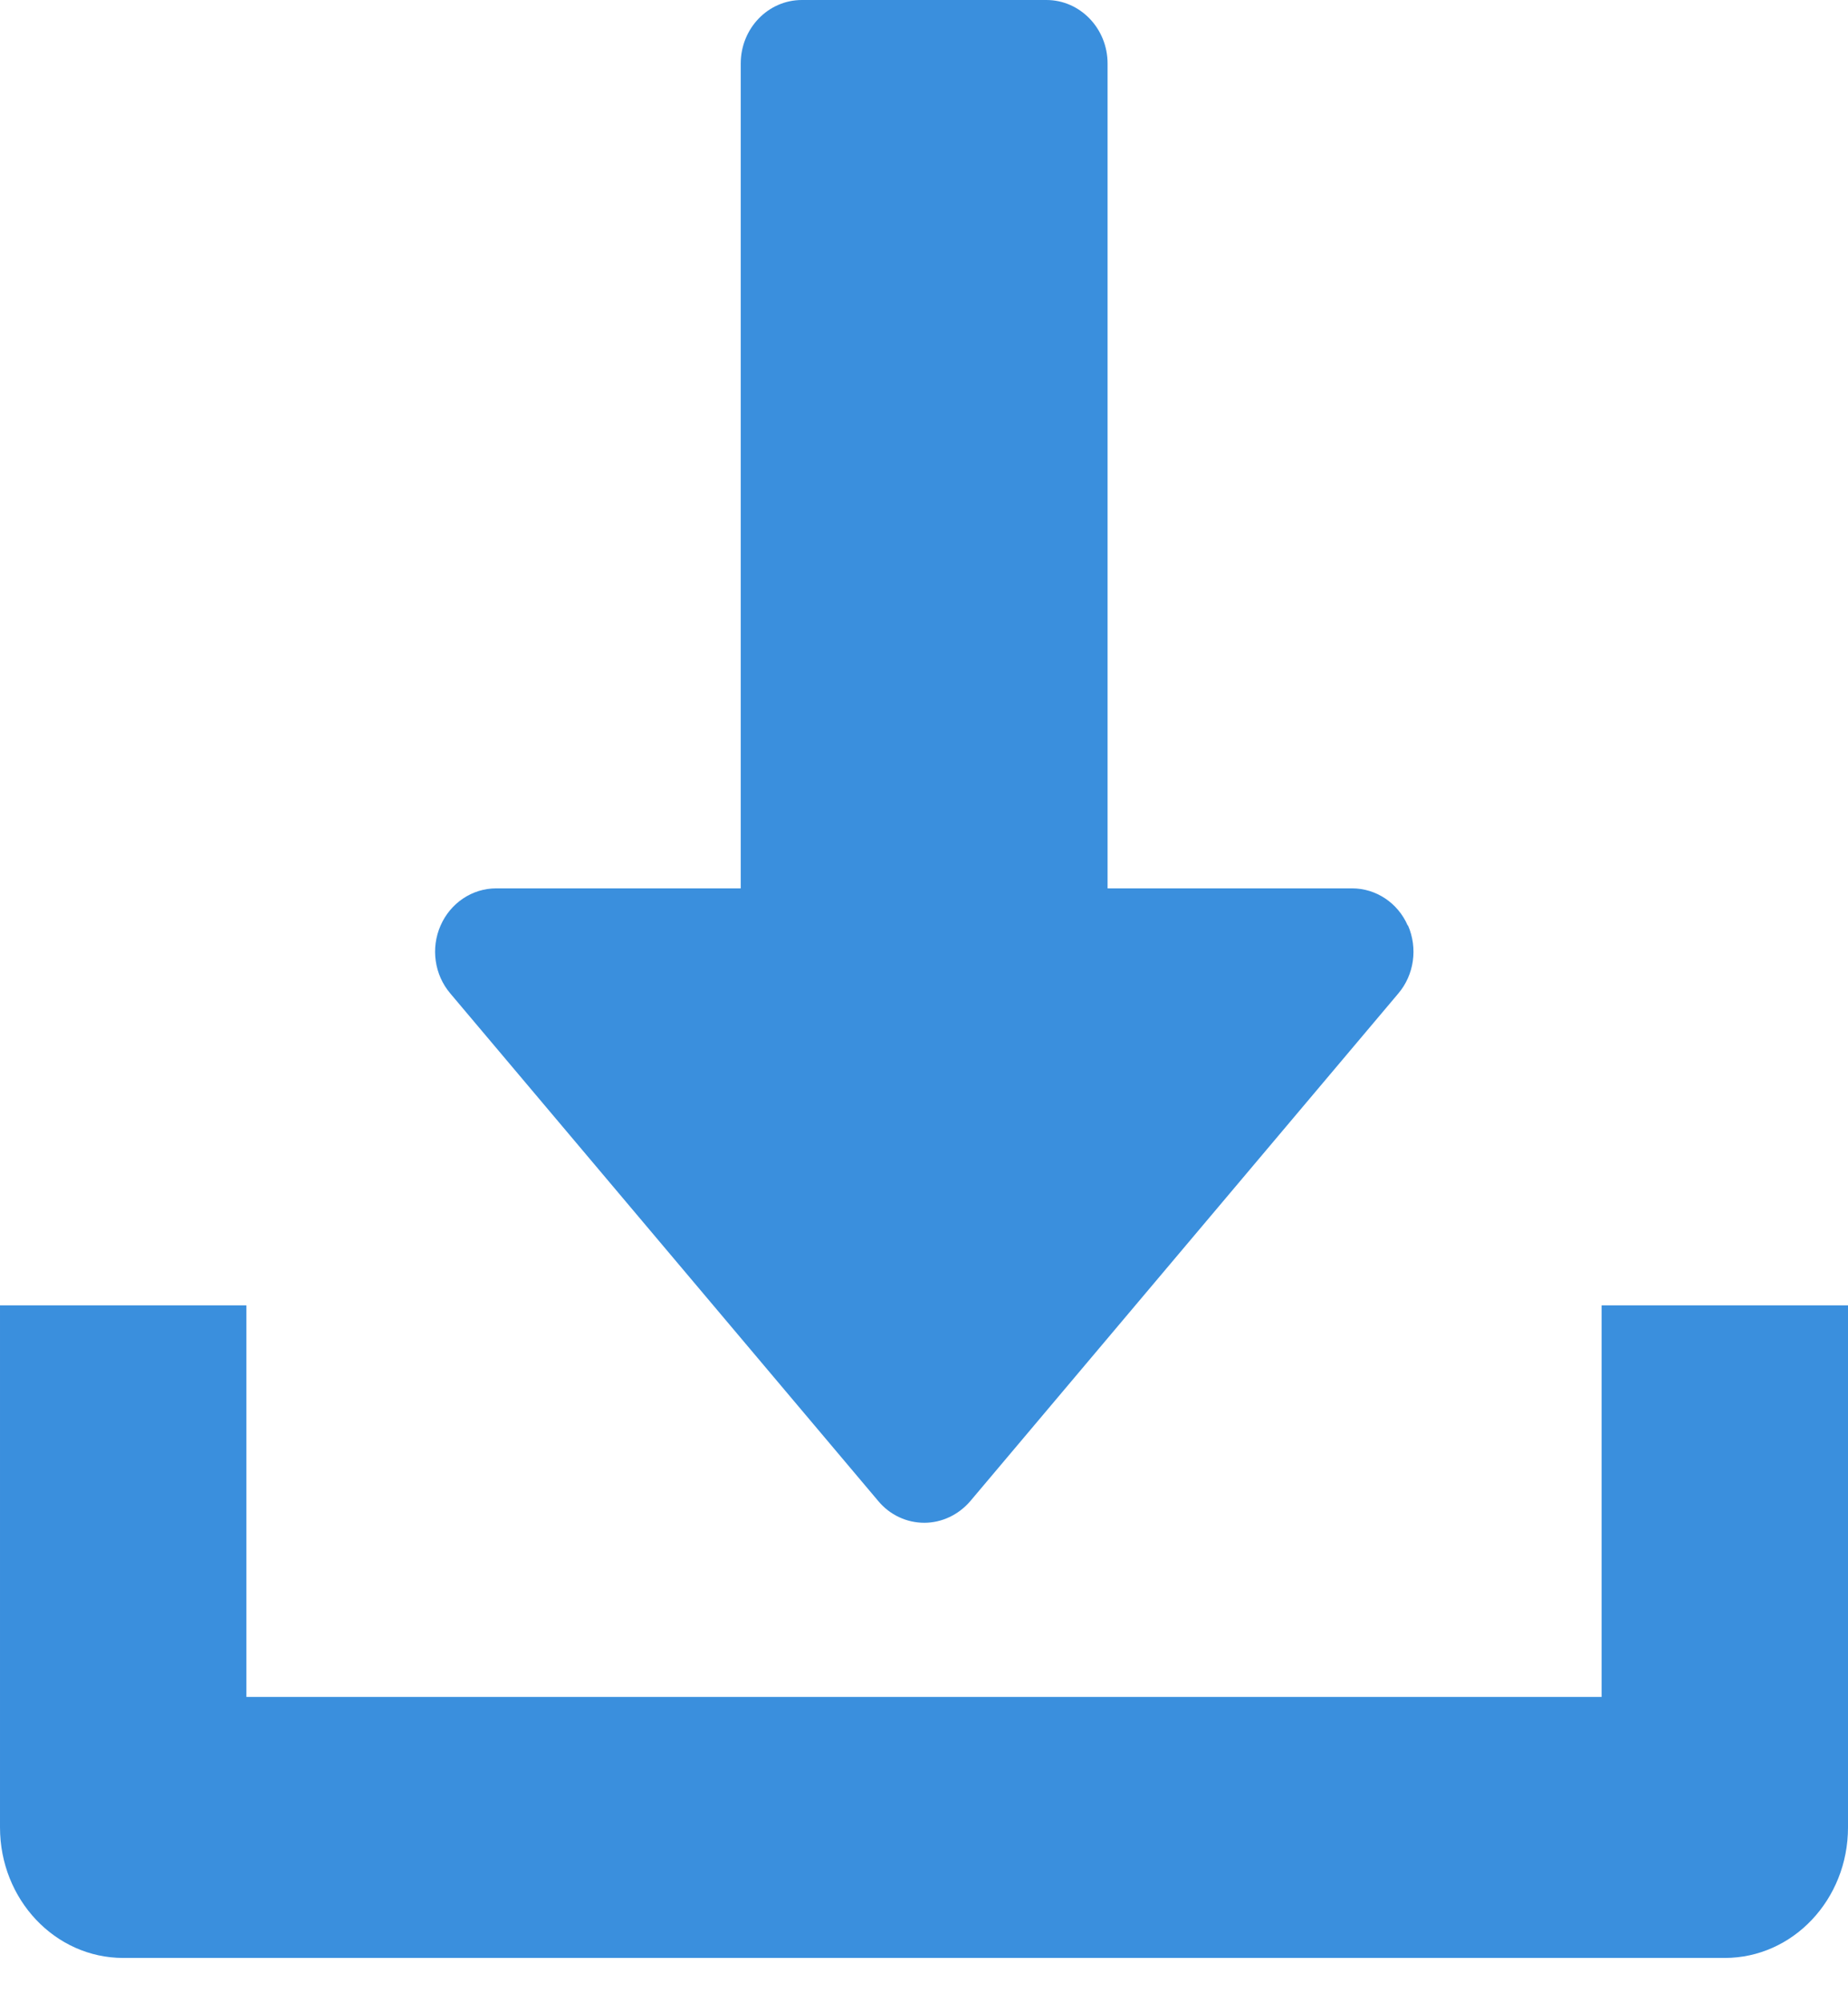 <?xml version="1.0" encoding="UTF-8"?>
<svg version="1.1" viewBox="0 0 12 13" xmlns="http://www.w3.org/2000/svg">
<g fill="none" fill-rule="evenodd">
<g transform="translate(-1357 -1040)" fill="#3A8FDD" fill-rule="nonzero">
<g transform="translate(736 963)">
<g transform="translate(621 77)">
<path d="m9.141 6.006c-0.064-0.147-0.206-0.241-0.361-0.241h-1.588v-5.353c0-0.227-0.178-0.412-0.397-0.412h-1.588c-0.219 0-0.397 0.184-0.397 0.412v5.353h-1.588c-0.156 0-0.297 0.095-0.361 0.241-0.065 0.147-0.04 0.32 0.063 0.441l2.779 3.294c0.075 0.09 0.184 0.141 0.299 0.141 0.114 0 0.223-0.052 0.299-0.141l2.779-3.294c0.103-0.121 0.127-0.294 0.063-0.441z"/>
<path d="m10.4 8.471v2.541h-8.8v-2.541h-1.6v3.388c0 0.468 0.358 0.847 0.8 0.847h10.4c0.442 0 0.8-0.379 0.8-0.847v-3.388h-1.6z"/>
</g>
</g>
</g>
</g>
</svg>
